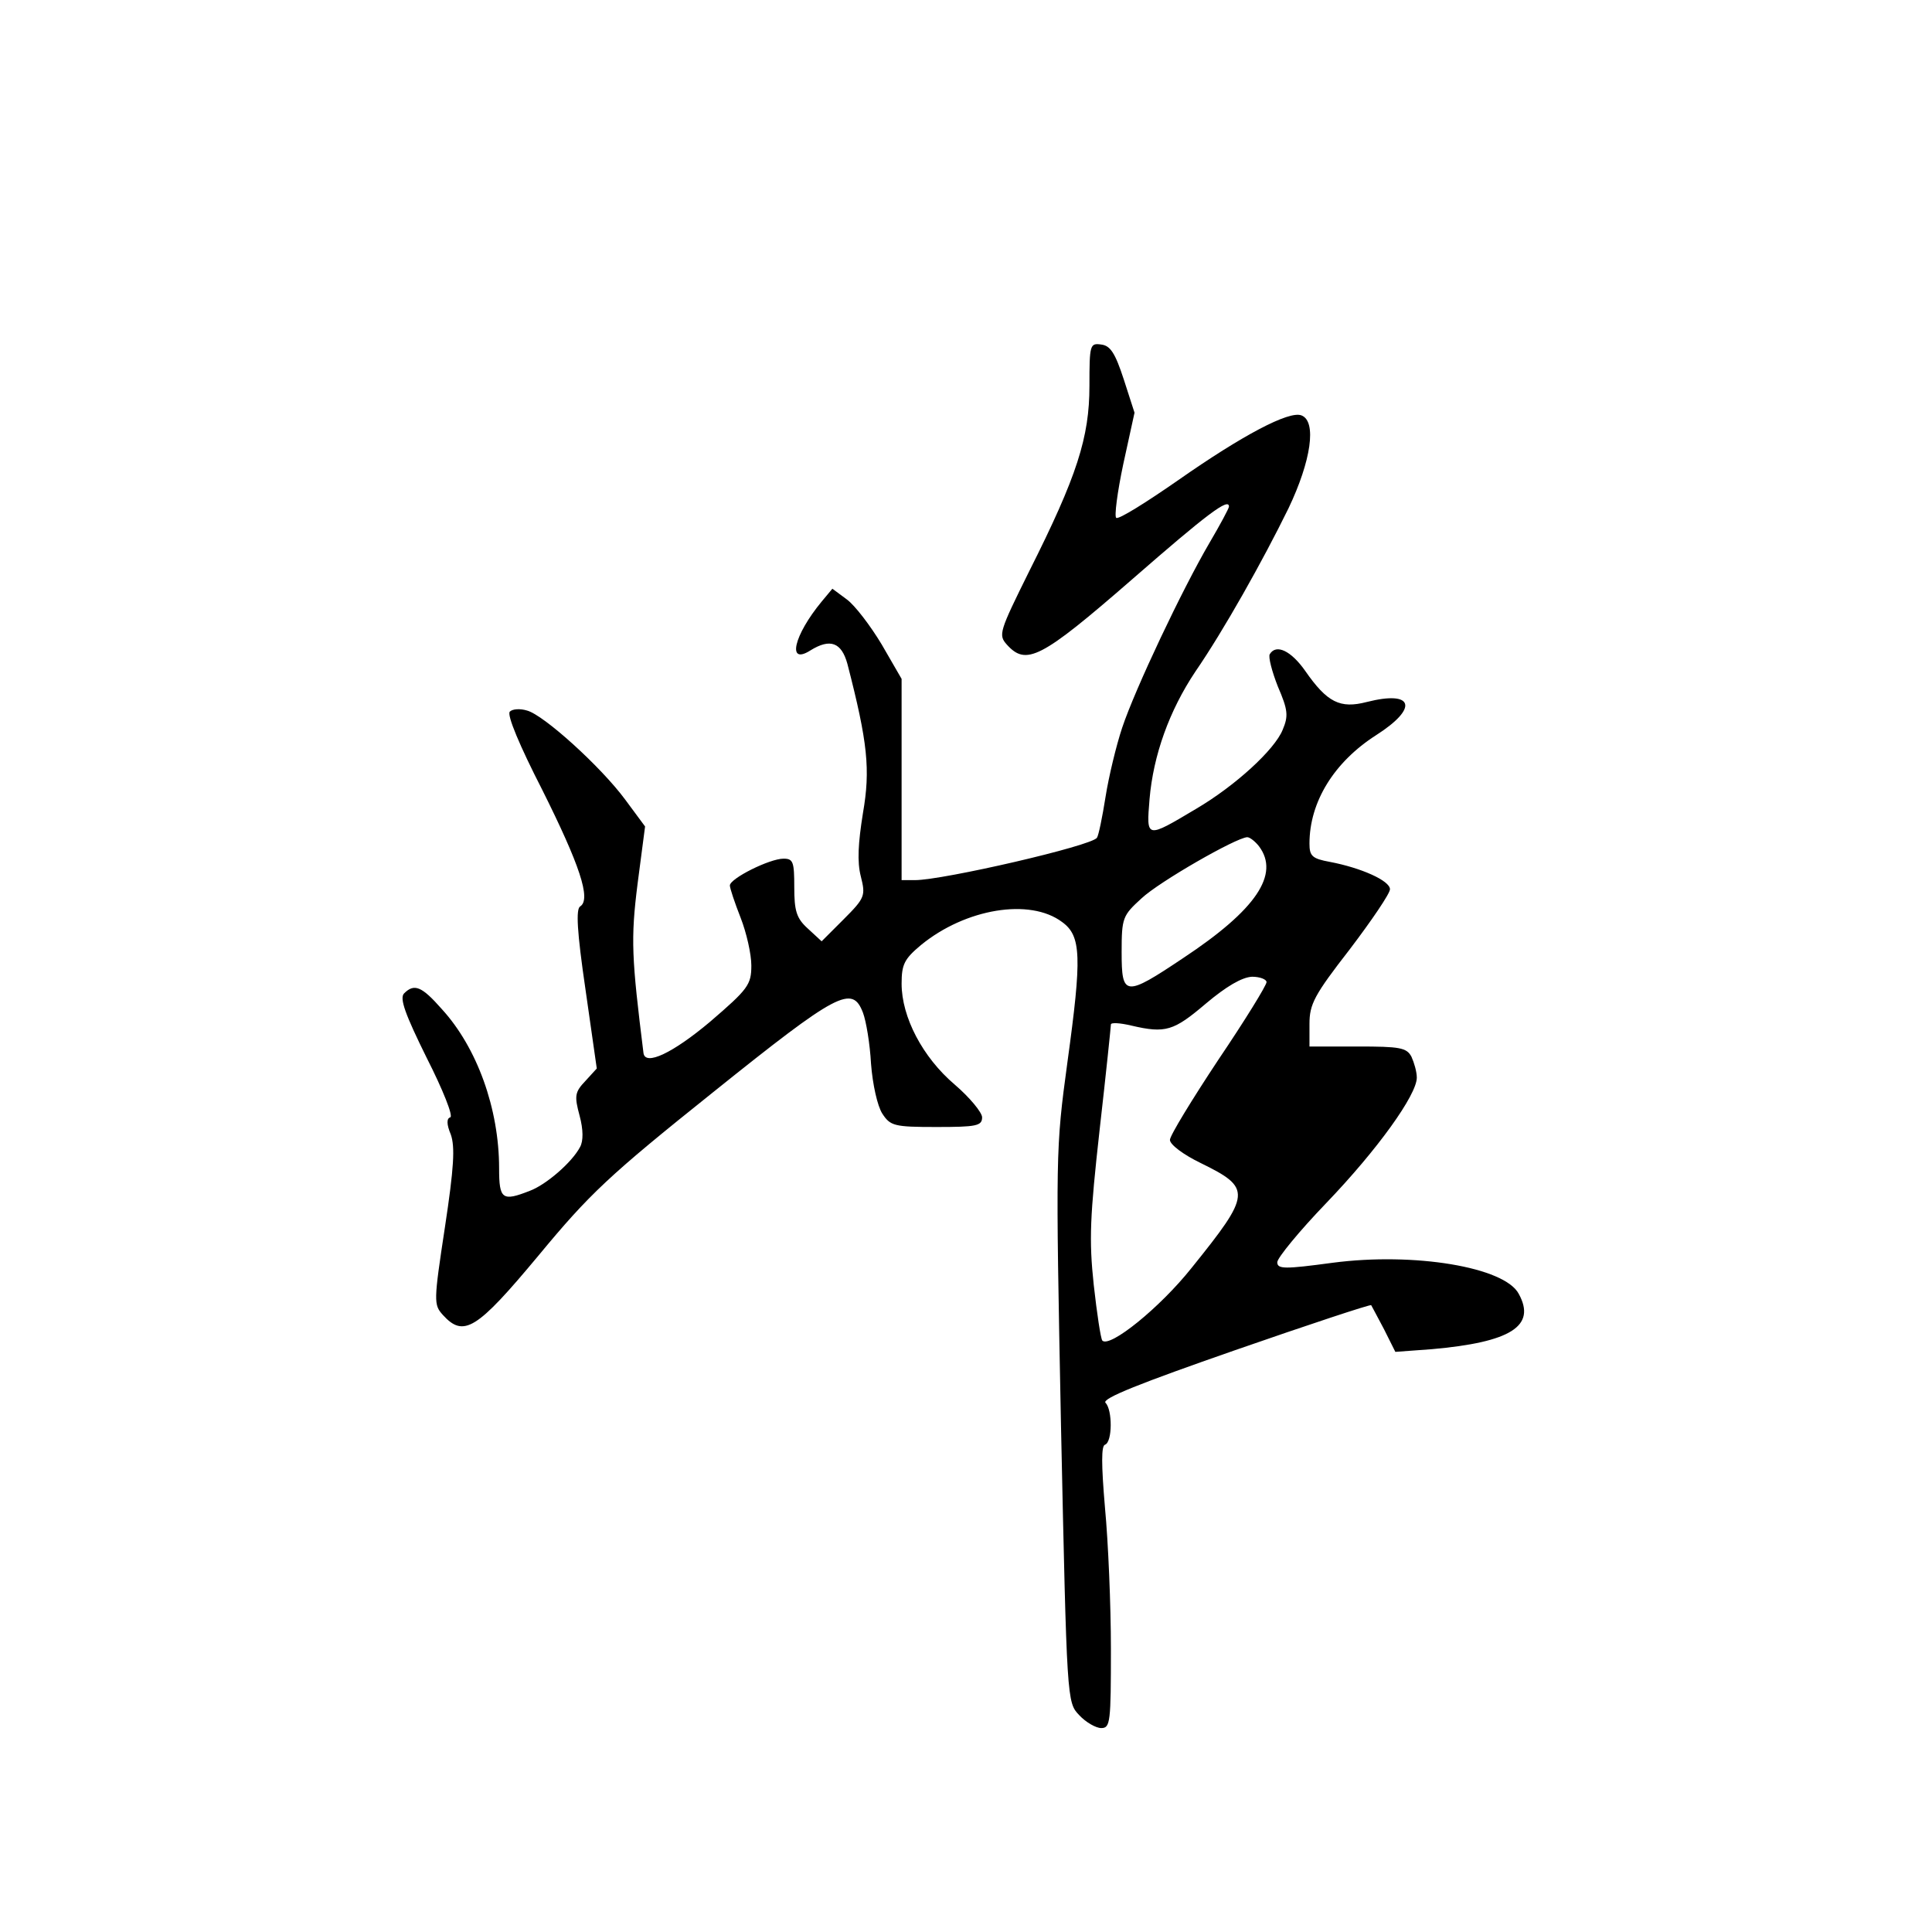 <?xml version="1.0" standalone="no"?>
<!DOCTYPE svg PUBLIC "-//W3C//DTD SVG 20010904//EN"
 "http://www.w3.org/TR/2001/REC-SVG-20010904/DTD/svg10.dtd">
<svg version="1.0" xmlns="http://www.w3.org/2000/svg"
 width="360pt" height="360pt" viewBox="0 0 360 360"
 preserveAspectRatio="xMidYMid meet">
<g transform="translate(0,360) scale(0.1,-0.1)"
fill="#000000" stroke="none">
<path d="M2030 2881 c0 -96 -23 -168 -112 -345 -56 -113 -58 -119 -42 -137 36
-40 63 -27 233 121 141 123 181 153 181 136 0 -3 -16 -33 -36 -67 -51 -87
-139 -273 -163 -345 -11 -33 -25 -91 -31 -129 -6 -38 -13 -72 -16 -76 -9 -15
-287 -79 -339 -79 l-25 0 0 188 0 187 -37 64 c-21 35 -50 73 -65 84 l-27 20
-20 -24 c-52 -63 -65 -119 -21 -91 37 23 58 15 69 -25 38 -147 43 -197 29
-278 -9 -56 -11 -91 -4 -118 9 -36 8 -40 -32 -80 l-41 -41 -26 24 c-21 19 -25
33 -25 77 0 47 -2 53 -20 53 -26 0 -100 -37 -100 -50 0 -5 9 -32 20 -60 11
-28 20 -68 20 -89 0 -36 -6 -44 -77 -105 -69 -58 -121 -83 -124 -58 -22 177
-24 212 -11 315 l14 107 -37 50 c-45 61 -152 158 -183 166 -13 4 -27 3 -32 -2
-6 -6 19 -65 60 -145 70 -140 92 -205 71 -218 -8 -5 -6 -46 10 -155 l21 -147
-21 -23 c-20 -21 -21 -28 -11 -65 7 -26 7 -47 1 -58 -15 -29 -64 -71 -94 -82
-51 -20 -57 -16 -57 42 0 111 -41 225 -107 297 -37 42 -51 48 -70 29 -9 -9 2
-39 42 -120 30 -59 50 -109 44 -111 -7 -2 -7 -13 1 -32 8 -23 6 -61 -11 -173
-21 -138 -21 -144 -4 -163 39 -43 63 -28 178 110 96 116 131 149 326 305 233
187 259 200 279 148 6 -16 13 -58 15 -95 3 -39 12 -79 21 -93 15 -23 22 -25
101 -25 74 0 85 2 85 18 0 9 -23 37 -51 61 -60 51 -99 126 -99 188 0 36 5 46
36 72 83 68 203 88 263 43 36 -26 37 -65 10 -261 -22 -162 -22 -169 -12 -678
11 -514 11 -515 34 -539 12 -13 31 -24 41 -24 17 0 18 11 18 148 0 81 -5 199
-11 262 -7 82 -7 116 0 118 14 5 14 65 1 78 -8 8 66 37 241 98 138 48 253 86
254 84 1 -2 12 -22 24 -45 l21 -42 68 5 c147 13 195 43 162 103 -26 50 -195
78 -347 58 -89 -12 -103 -12 -103 1 0 8 41 58 91 110 96 100 169 202 169 234
0 11 -5 28 -10 39 -9 17 -22 19 -100 19 l-90 0 0 42 c0 37 9 54 75 139 41 54
75 104 75 112 0 16 -54 40 -112 51 -33 6 -38 11 -38 34 0 78 46 152 124 202
80 51 70 84 -17 62 -50 -13 -74 -1 -115 58 -26 37 -54 51 -66 31 -3 -5 4 -32
15 -60 19 -44 20 -55 9 -81 -15 -37 -88 -104 -161 -147 -94 -56 -93 -56 -87
18 7 82 37 165 85 237 53 77 126 207 174 305 42 88 53 162 24 173 -23 9 -110
-37 -230 -121 -59 -41 -110 -73 -115 -70 -4 2 2 48 13 100 l21 96 -20 62 c-16
49 -25 63 -42 65 -21 3 -22 0 -22 -77z m316 -858 c39 -52 -5 -118 -141 -208
-109 -73 -115 -72 -115 11 0 64 2 68 37 100 33 31 176 113 197 114 5 0 15 -8
22 -17z m14 -253 c0 -6 -40 -71 -90 -145 -49 -74 -90 -141 -90 -149 0 -9 26
-28 57 -43 96 -47 95 -57 -17 -196 -59 -74 -152 -149 -166 -135 -3 4 -10 50
-16 104 -9 84 -7 127 11 289 12 105 21 193 21 196 0 4 17 3 38 -2 64 -15 79
-10 139 41 38 32 67 49 86 50 15 0 27 -5 27 -10z"/>
</g>
</svg>
